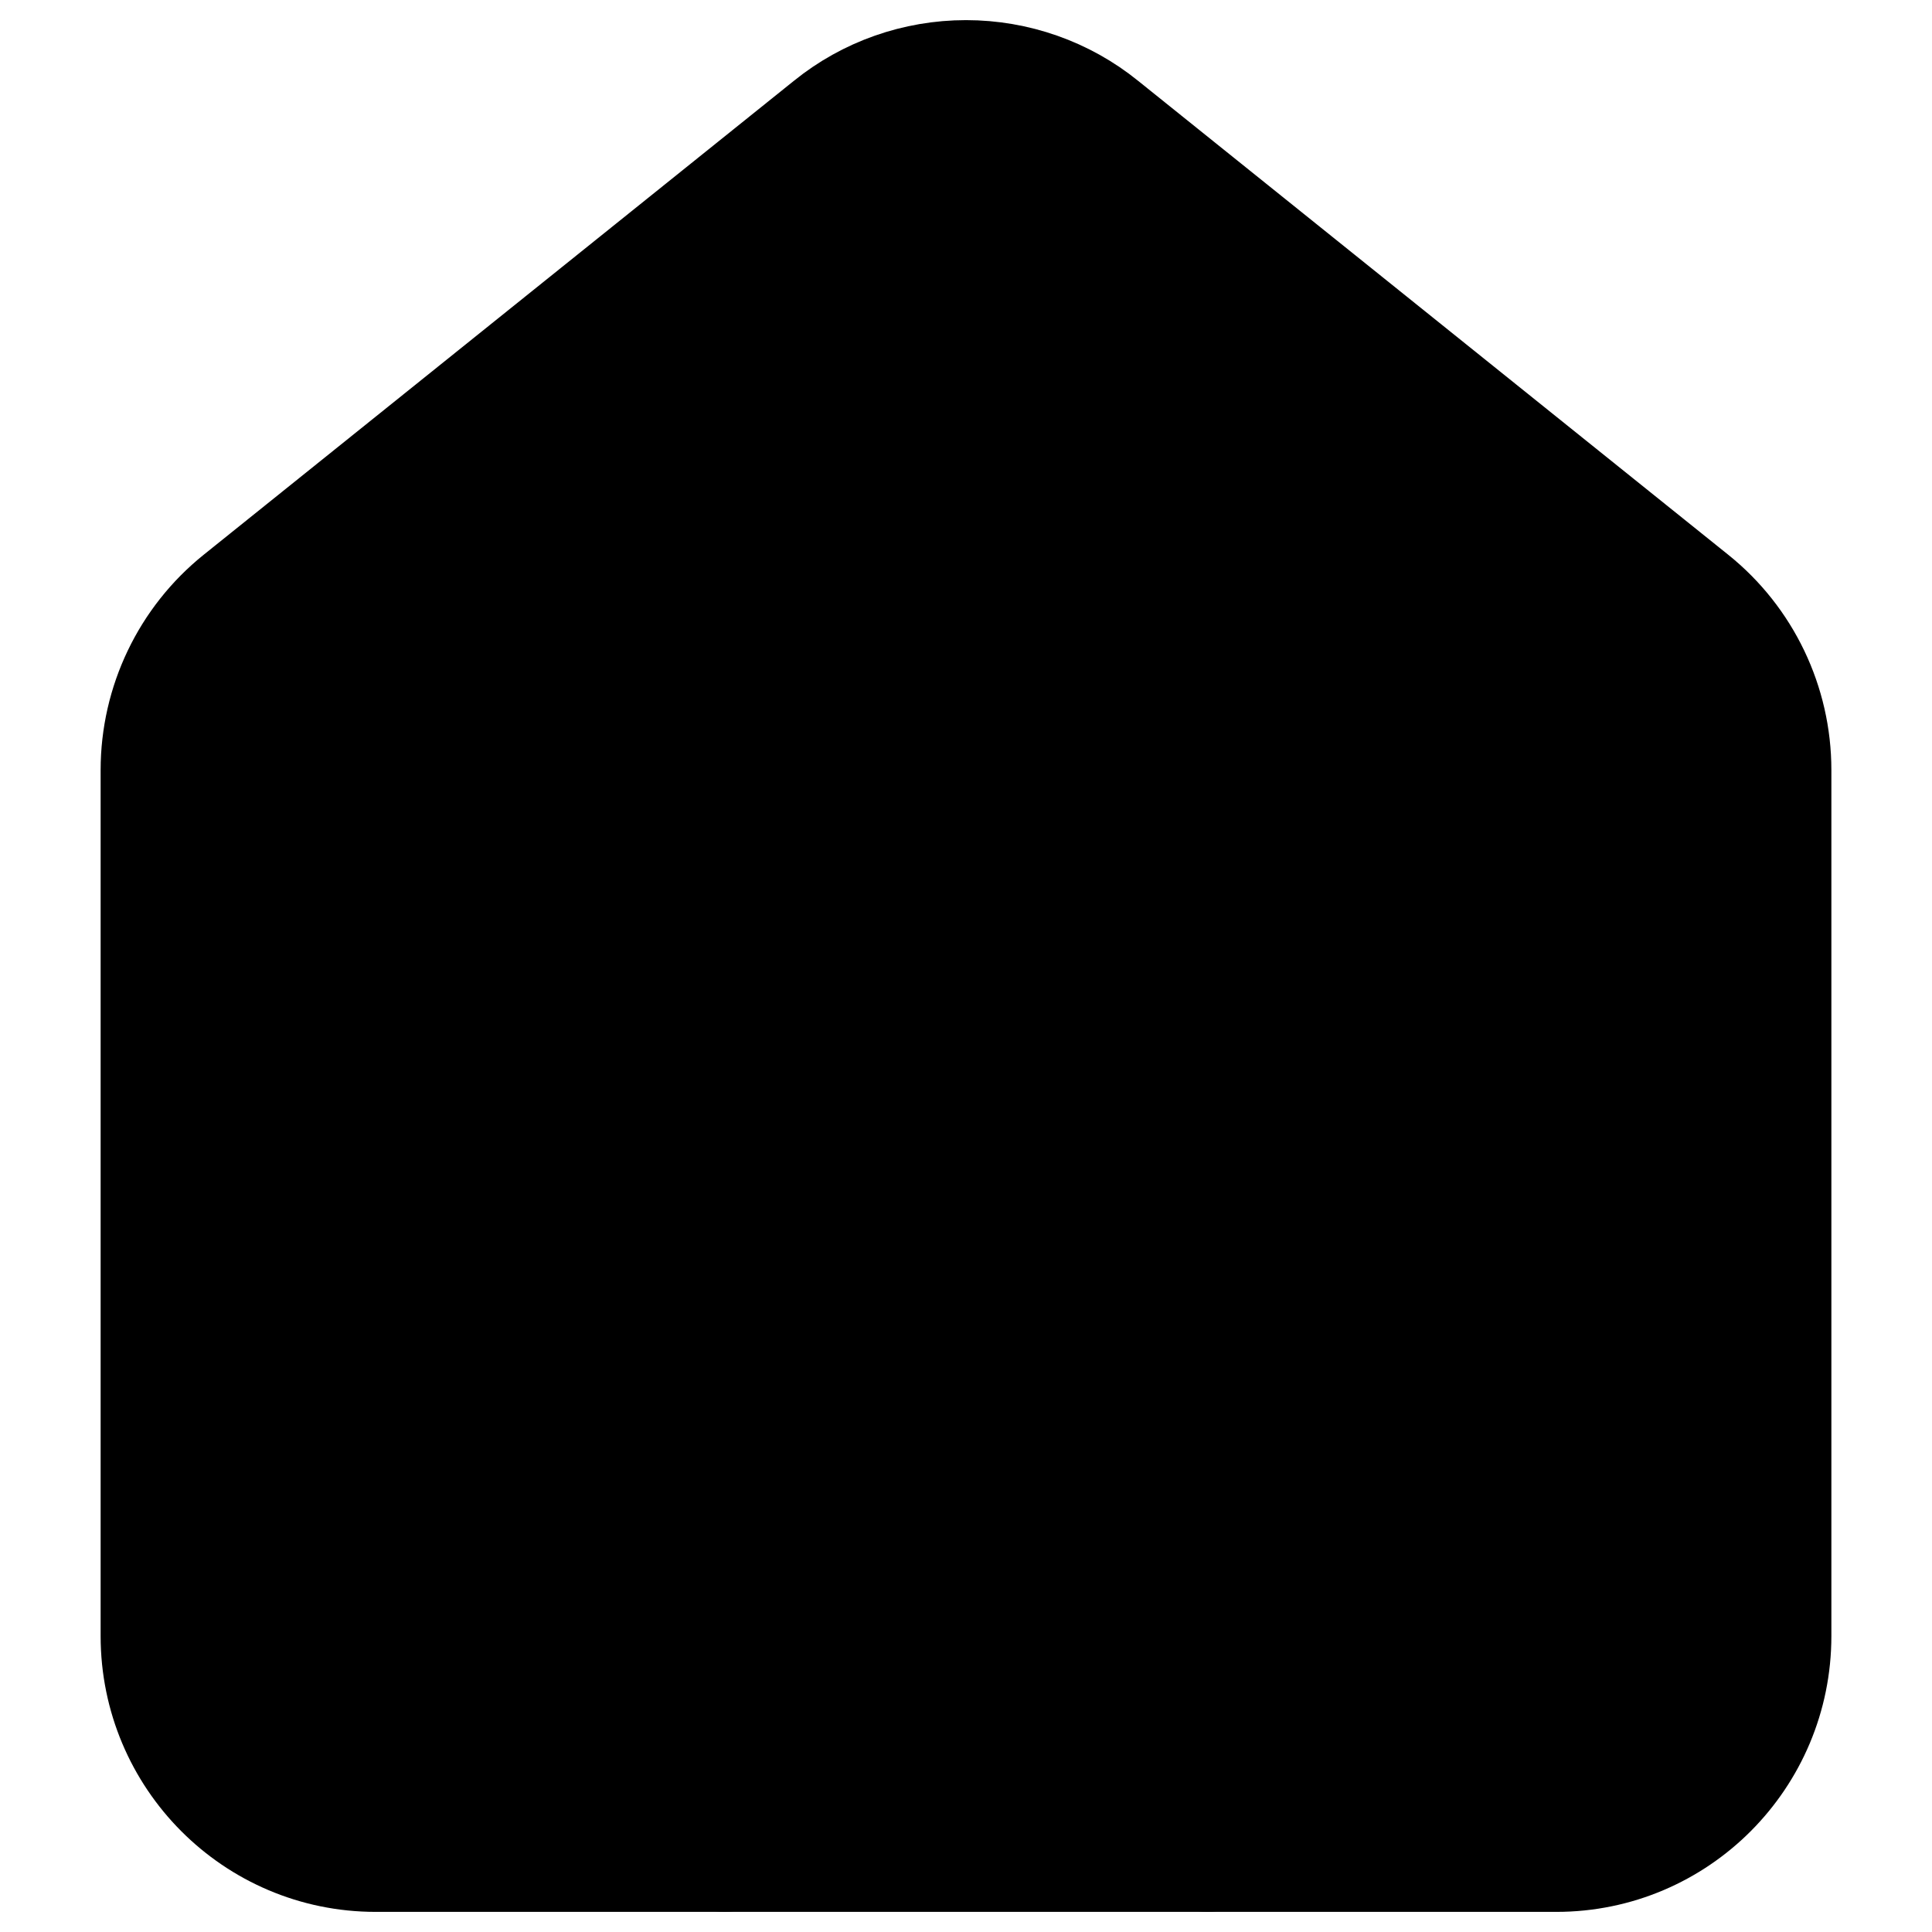 <svg width="24" height="24" viewBox="0 0 24 24" xmlns="http://www.w3.org/2000/svg">
<path d="M4.666 23C3.194 23 2 21.802 2 20.323V9.566C2 8.753 2.369 7.983 3 7.476L10.334 1.587C10.802 1.208 11.392 1 12 1C12.608 1 13.198 1.208 13.666 1.587L20.999 7.476C21.631 7.983 22 8.753 22 9.566V20.323C22 21.802 20.806 23 19.334 23H4.666Z" stroke="currentColor" stroke-width="1.5" stroke-linecap="round" stroke-linejoin="round"/>
<path d="M9 23V16.4C9 15.764 9.253 15.153 9.703 14.703C10.153 14.253 10.764 14 11.4 14H12.6C13.236 14 13.847 14.253 14.297 14.703C14.747 15.153 15 15.764 15 16.4V23" stroke="currentColor" stroke-width="1.5" stroke-linecap="round" stroke-linejoin="round"/>
</svg>
